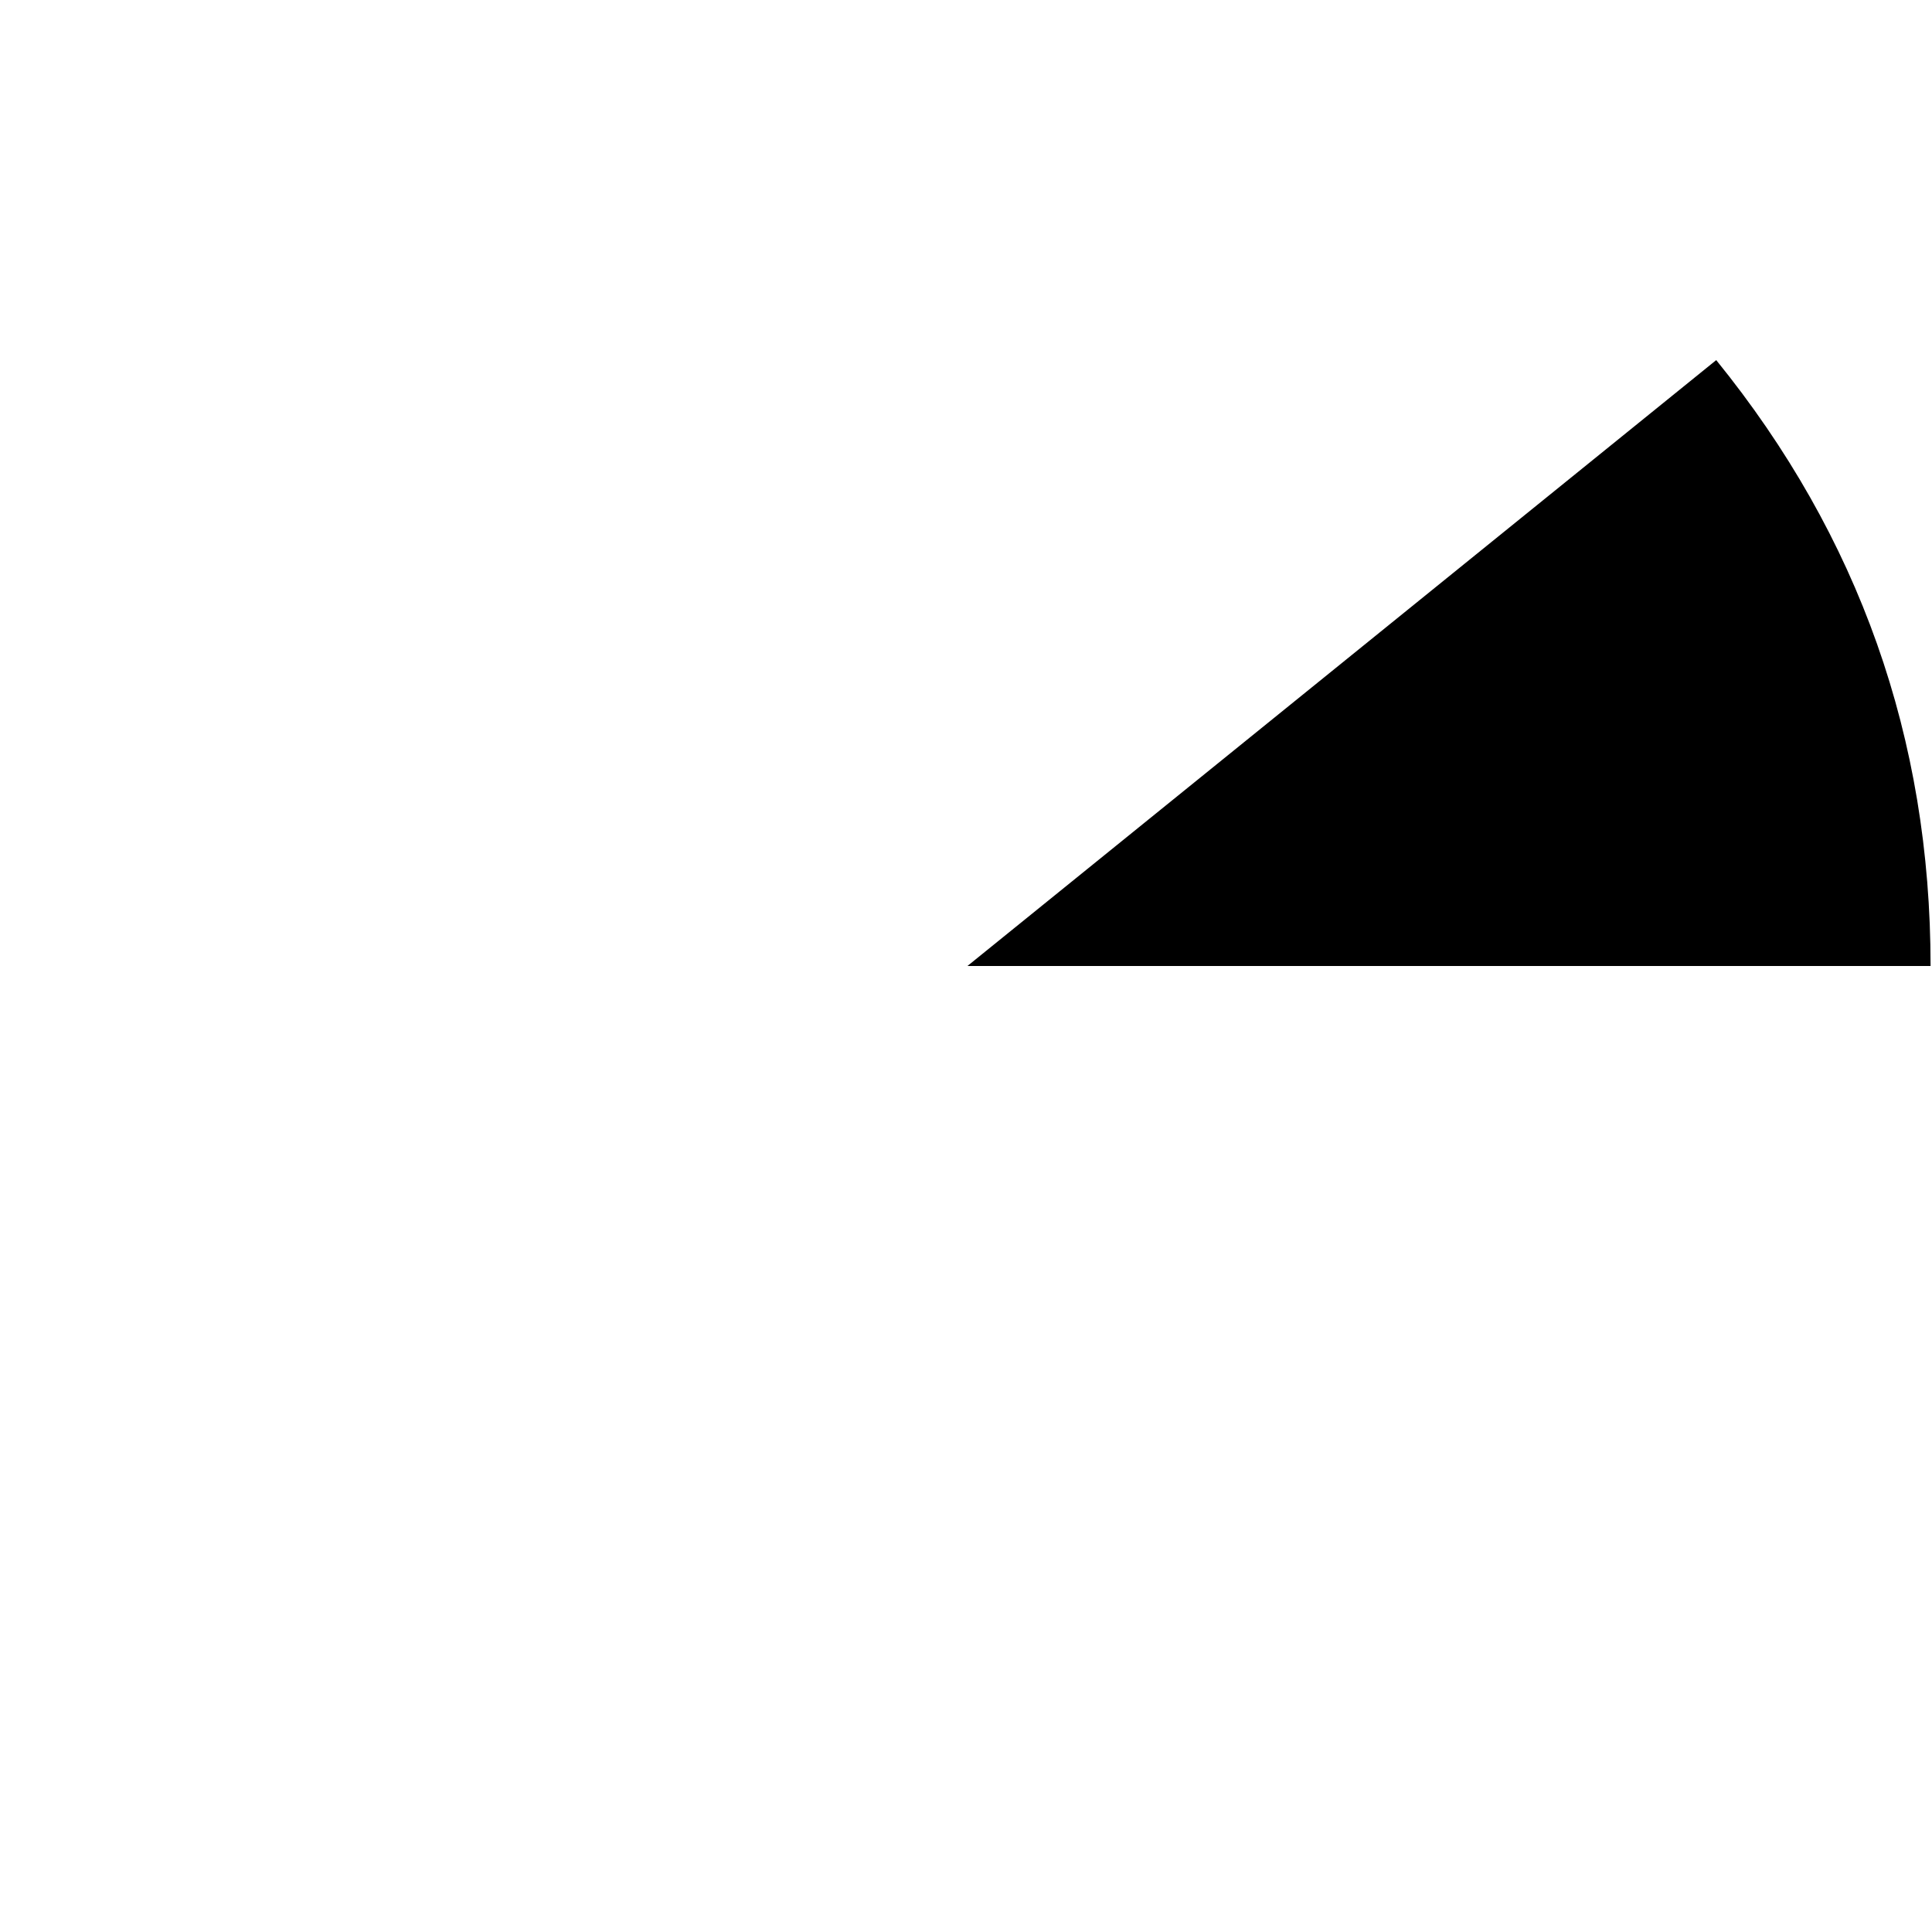 <?xml version="1.0" encoding="UTF-8" standalone="no"?>
<svg xmlns:ffdec="https://www.free-decompiler.com/flash" xmlns:xlink="http://www.w3.org/1999/xlink" ffdec:objectType="frame" height="67.6px" width="67.6px" xmlns="http://www.w3.org/2000/svg">
  <g transform="matrix(1.0, 0.0, 0.0, 1.0, 0.15, 0.15)">
    <use ffdec:characterId="3031" height="21.2" transform="matrix(1.0, 0.0, 0.0, 1.0, 33.7, 12.45)" width="33.7" xlink:href="#shape0"/>
  </g>
  <defs>
    <g id="shape0" transform="matrix(1.0, 0.0, 0.0, 1.0, -33.7, -12.45)">
      <path d="M67.4 33.65 L33.7 33.65 59.9 12.45 Q67.4 21.7 67.4 33.65" fill="#000000" fill-rule="evenodd" stroke="none"/>
    </g>
  </defs>
</svg>
